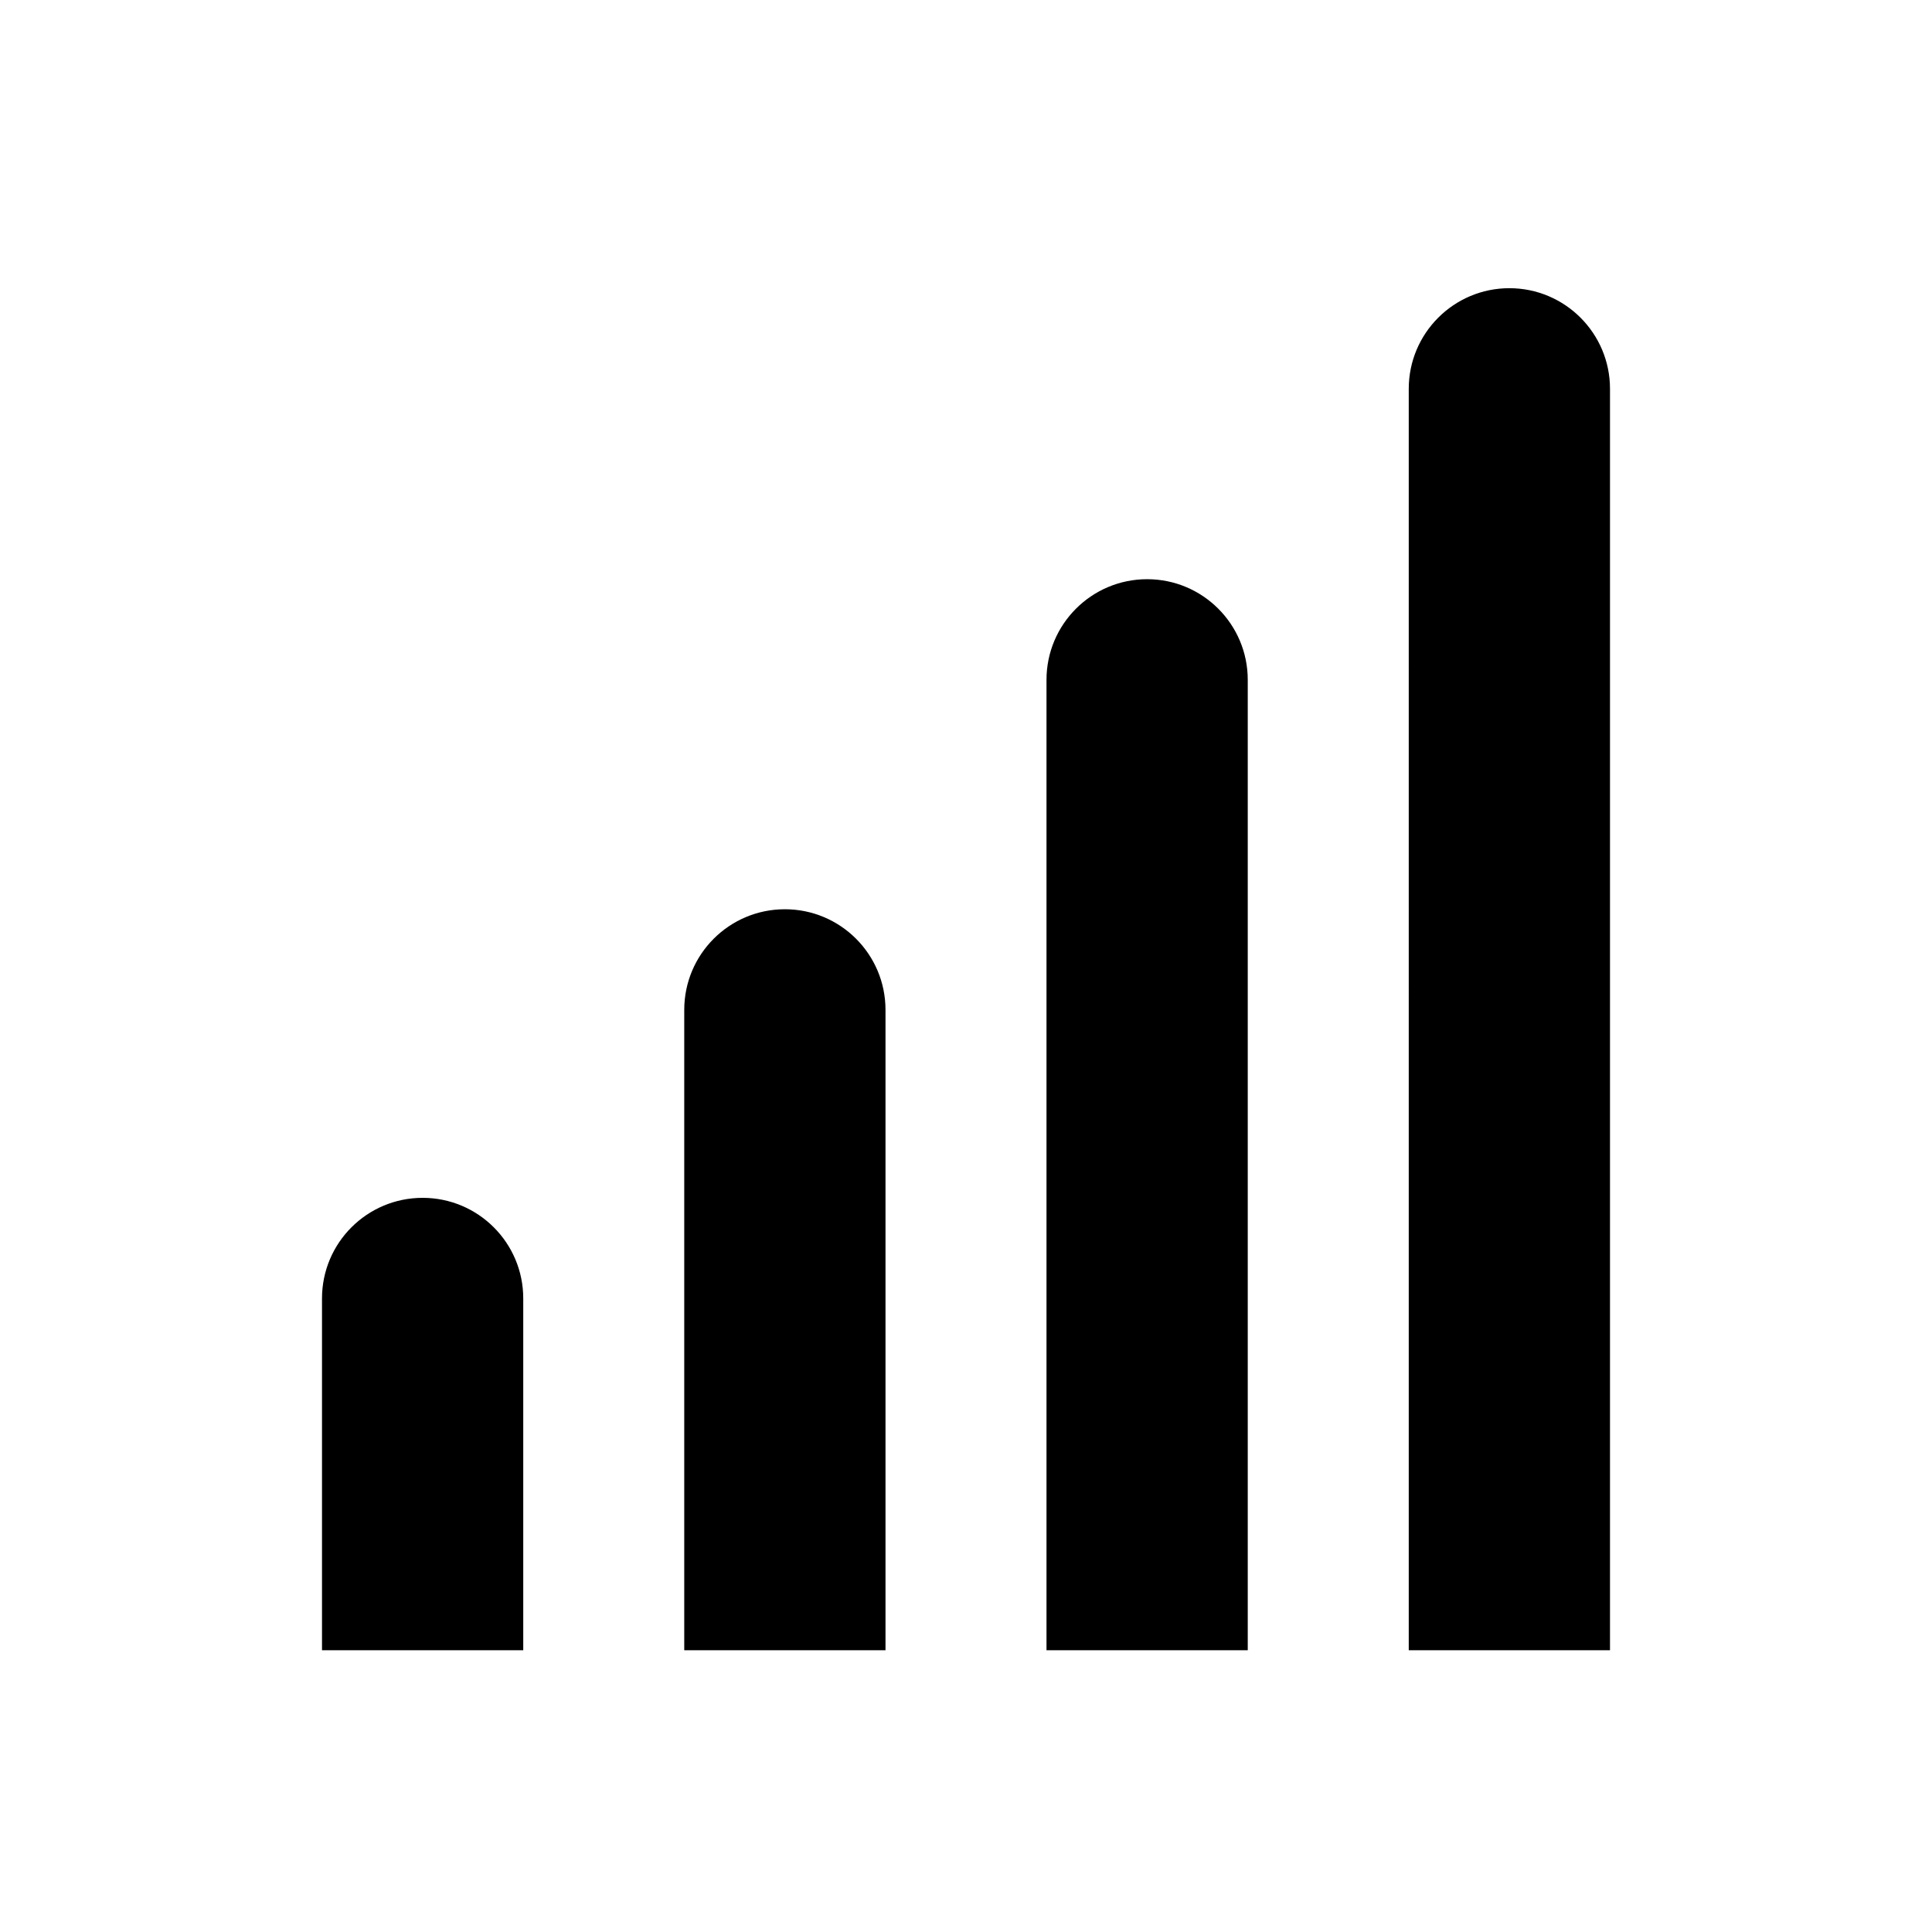 <svg width="24" height="24" xmlns="http://www.w3.org/2000/svg"><path d="M18.75 3.58c.69 0 1.25.56 1.25 1.25V20.5h-2.5V4.83c0-.69.56-1.25 1.25-1.25zm-4.5 3.615c.69 0 1.25.56 1.25 1.25V20.5H13V8.445c0-.69.56-1.25 1.25-1.25zm-4.5 4.1c.69 0 1.25.559 1.25 1.25V20.5H8.5v-7.955c0-.691.56-1.25 1.25-1.25zm-4.5 3.585c.69 0 1.25.559 1.25 1.25v4.37H4v-4.37c0-.691.56-1.25 1.25-1.25z" fill-rule="evenodd"/></svg>